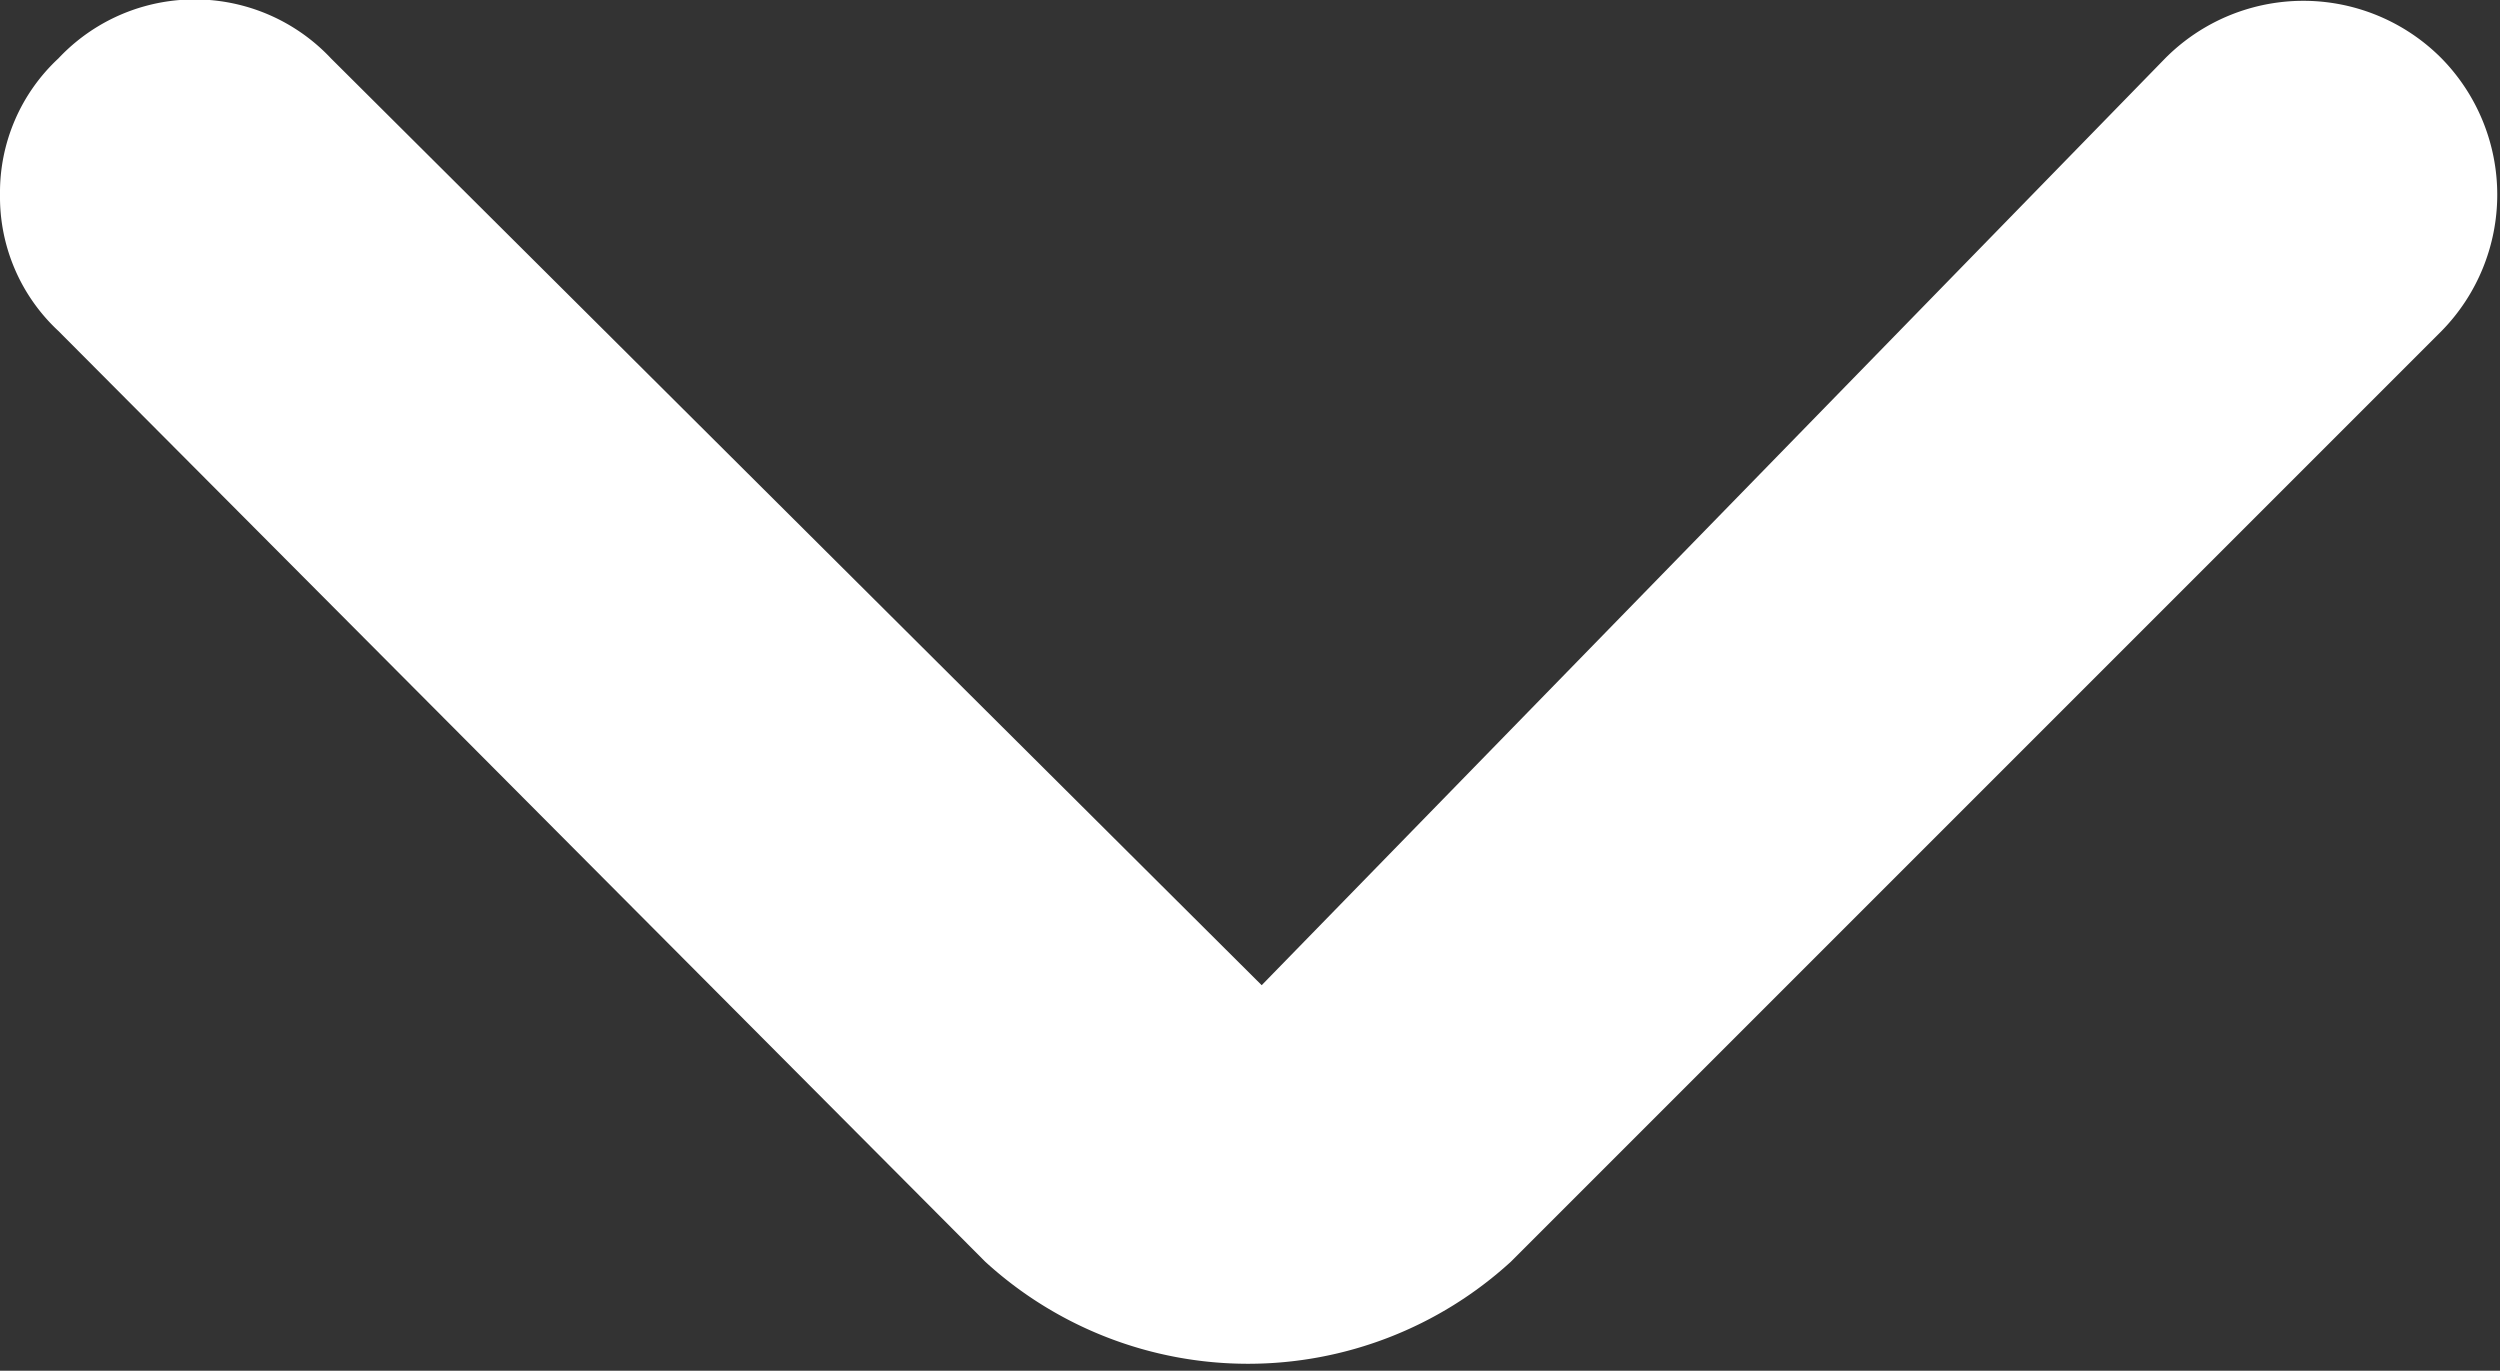 <svg id="Capa_1" data-name="Capa 1" xmlns="http://www.w3.org/2000/svg" viewBox="0 0 6.42 3.52"><rect x="0" y="0" width="6.42" height="3.52" fill="#333333" stroke="none"/><defs><style>.cls-1{fill:#fff;}</style></defs><title>PAGINA WEB COMPONENTES</title><path class="cls-1" d="M0,.5A.47.47,0,0,1,.15.15a.48.48,0,0,1,.7,0L3.24,2.53,5.56.15a.5.5,0,0,1,.71,0,.5.5,0,0,1,0,.7L3.88,3.24a1,1,0,0,1-1.35,0L.15.85A.47.47,0,0,1,0,.5Z"/></svg>